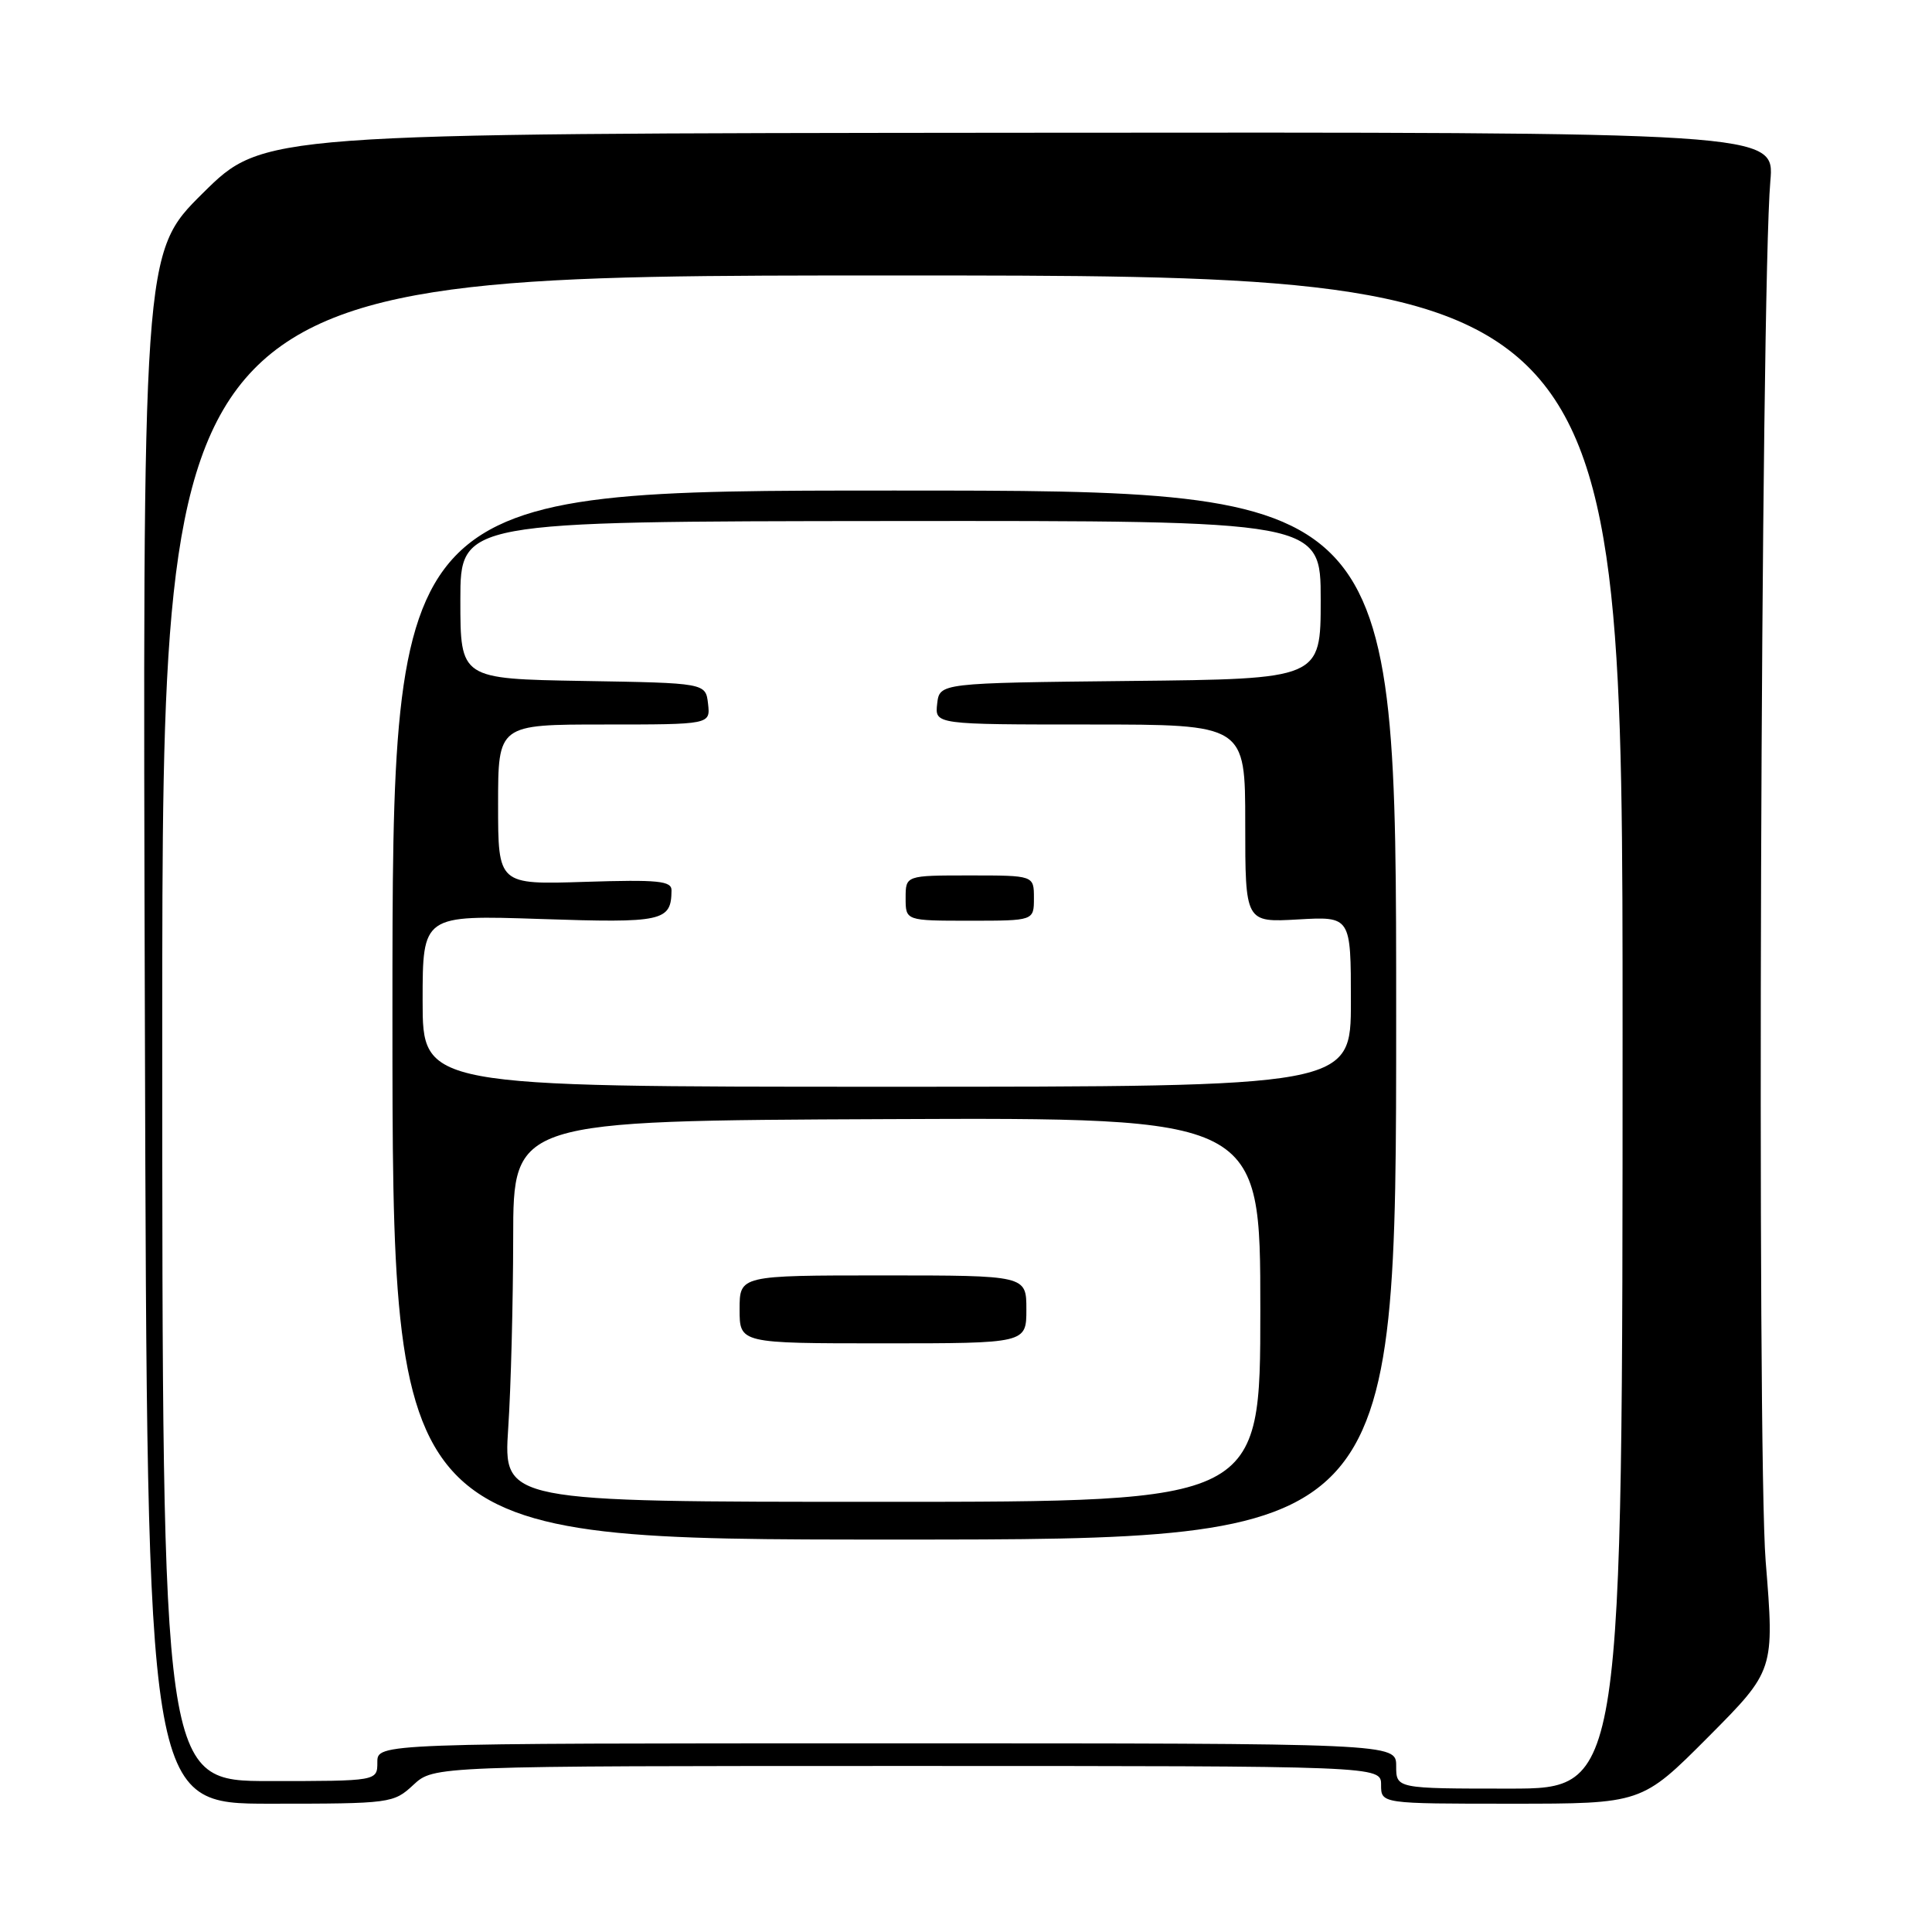 <?xml version="1.0" encoding="UTF-8" standalone="no"?>
<!DOCTYPE svg PUBLIC "-//W3C//DTD SVG 1.1//EN" "http://www.w3.org/Graphics/SVG/1.1/DTD/svg11.dtd" >
<svg xmlns="http://www.w3.org/2000/svg" xmlns:xlink="http://www.w3.org/1999/xlink" version="1.1" viewBox="0 0 256 256">
 <g >
 <path fill="currentColor"
d=" M 54.78 236.50 C 57.48 234.00 57.48 234.00 120.24 234.00 C 183.00 234.00 183.00 234.00 183.00 236.50 C 183.00 239.00 183.00 239.00 200.27 239.00 C 217.54 239.00 217.54 239.00 226.34 230.17 C 235.13 221.33 235.13 221.33 233.96 206.87 C 232.79 192.33 233.31 38.57 234.58 24.00 C 235.15 17.50 235.15 17.50 135.01 17.59 C 34.87 17.68 34.87 17.68 26.88 25.59 C 18.89 33.50 18.89 33.50 19.20 136.25 C 19.50 239.00 19.50 239.00 35.79 239.00 C 51.79 239.00 52.14 238.95 54.78 236.50 Z  M 185.00 234.00 C 185.00 231.00 185.00 231.00 117.50 231.00 C 50.00 231.00 50.00 231.00 50.00 233.50 C 50.00 236.00 50.00 236.00 35.75 236.00 C 21.50 236.00 21.50 236.00 21.50 136.25 C 21.50 36.50 21.50 36.50 118.25 36.50 C 215.00 36.50 215.00 36.50 215.00 136.75 C 215.00 237.00 215.00 237.00 200.00 237.00 C 185.00 237.00 185.00 237.00 185.00 234.00 Z  M 185.00 134.50 C 185.00 65.00 185.00 65.00 118.50 65.00 C 52.00 65.00 52.00 65.00 52.00 134.50 C 52.00 204.00 52.00 204.00 118.50 204.00 C 185.00 204.00 185.00 204.00 185.00 134.50 Z  M 67.34 189.25 C 67.70 183.89 67.99 172.53 68.00 164.00 C 68.01 148.50 68.01 148.50 117.50 148.29 C 167.00 148.08 167.00 148.08 167.00 173.54 C 167.00 199.00 167.00 199.00 116.85 199.00 C 66.70 199.00 66.70 199.00 67.34 189.25 Z  M 136.00 173.50 C 136.00 169.00 136.00 169.00 117.00 169.00 C 98.00 169.00 98.00 169.00 98.00 173.50 C 98.00 178.00 98.00 178.00 117.00 178.00 C 136.00 178.00 136.00 178.00 136.00 173.50 Z  M 56.00 132.62 C 56.00 121.25 56.00 121.25 71.60 121.77 C 87.86 122.32 88.94 122.08 88.98 117.99 C 89.00 116.72 87.25 116.54 77.50 116.85 C 66.00 117.22 66.00 117.22 66.00 106.61 C 66.00 96.00 66.00 96.00 80.07 96.00 C 94.13 96.00 94.13 96.00 93.82 93.25 C 93.50 90.50 93.50 90.50 77.25 90.23 C 61.00 89.95 61.00 89.95 61.00 79.52 C 61.00 69.09 61.00 69.09 118.00 69.04 C 175.00 68.99 175.00 68.99 175.00 79.48 C 175.00 89.97 175.00 89.97 149.75 90.23 C 124.50 90.50 124.50 90.50 124.18 93.25 C 123.87 96.00 123.87 96.00 144.43 96.00 C 165.00 96.00 165.00 96.00 165.00 109.11 C 165.00 122.23 165.00 122.23 172.00 121.83 C 179.00 121.43 179.00 121.43 179.00 132.72 C 179.00 144.00 179.00 144.00 117.50 144.00 C 56.00 144.00 56.00 144.00 56.00 132.62 Z  M 137.00 119.00 C 137.00 116.00 137.00 116.00 128.50 116.00 C 120.00 116.00 120.00 116.00 120.00 119.00 C 120.00 122.00 120.00 122.00 128.50 122.00 C 137.00 122.00 137.00 122.00 137.00 119.00 Z "/>
</g>
</svg>